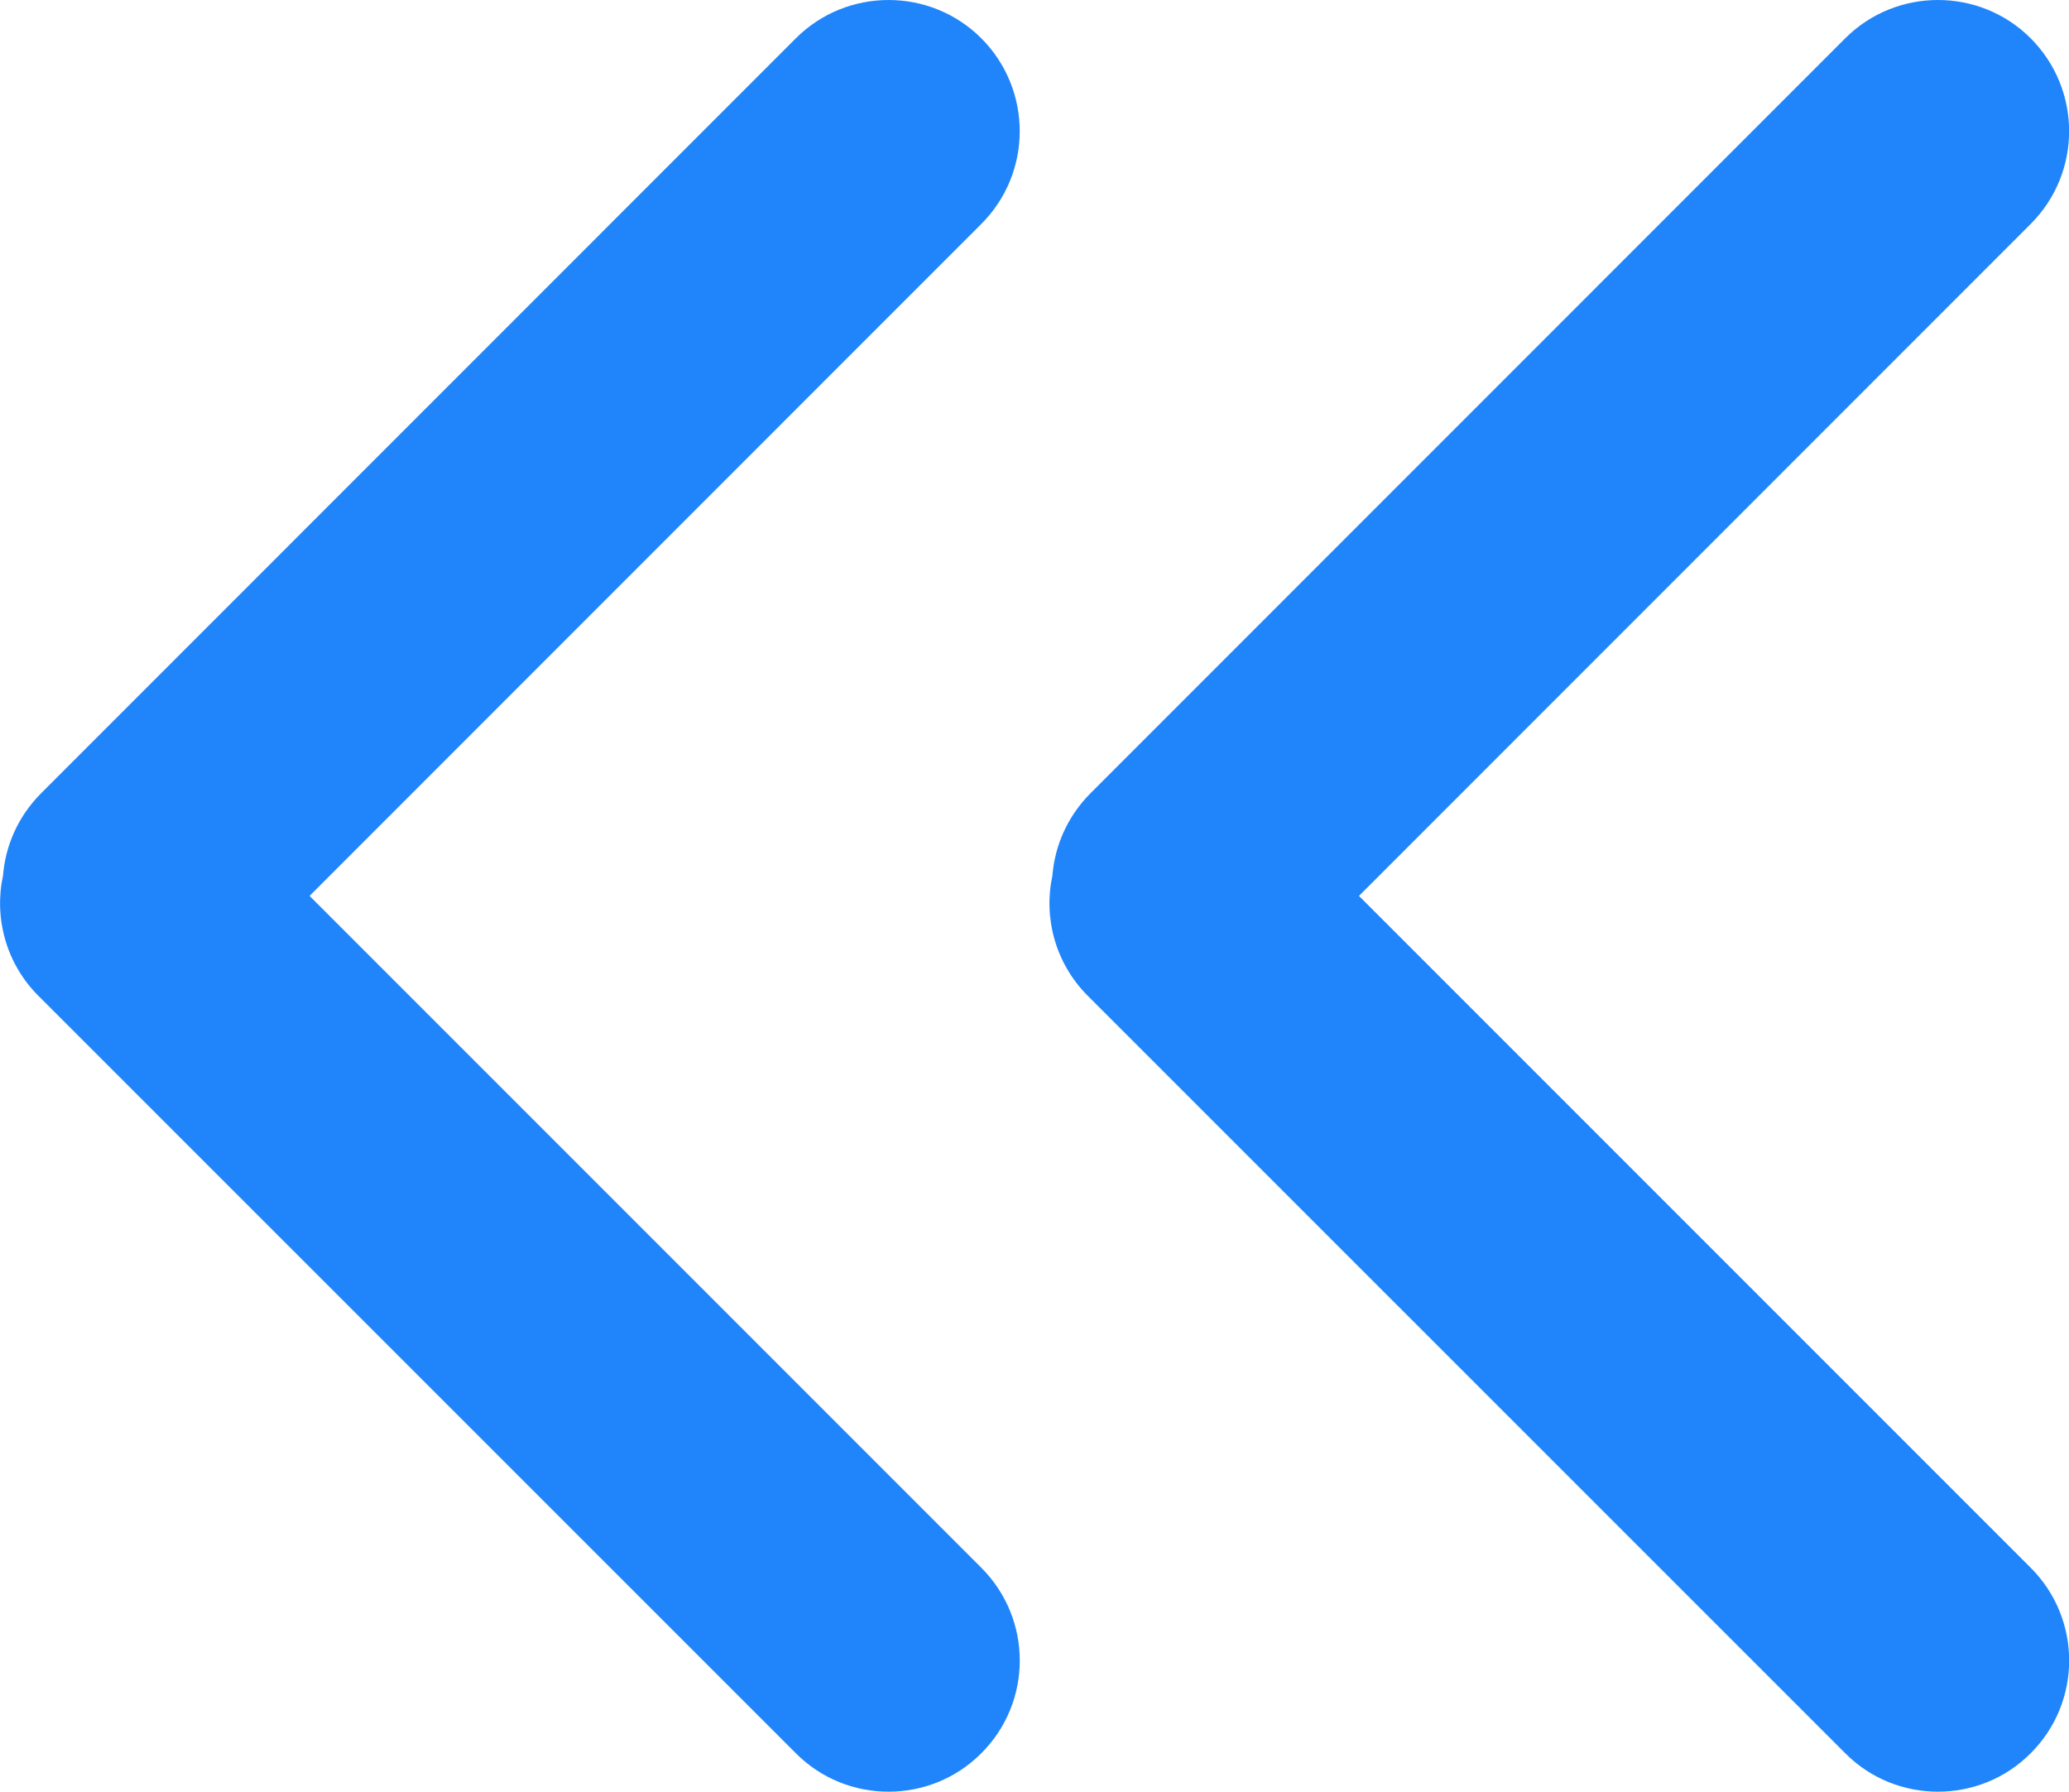 <svg xmlns="http://www.w3.org/2000/svg" width="15.773" height="13.658" viewBox="0 0 15.773 13.658">
  <g id="Minimise" transform="translate(-403.055 -2166.171)">
    <g id="Component_21_9" data-name="Component 21 – 9" transform="translate(404.055 2167.171)">
      <g id="Union_65" data-name="Union 65" transform="translate(508.117 1346)" fill="none" stroke-linecap="round" stroke-linejoin="round">
        <path d="M-508.117-1340.116l5.773,5.773Zm5.773-5.884-5.755,5.756Z" stroke="none"/>
        <path d="M -502.343 -1334.343 L -508.117 -1340.116 L -502.343 -1334.343 M -508.098 -1340.245 L -502.343 -1346 L -508.098 -1340.245 M -502.343 -1333.343 C -502.599 -1333.343 -502.855 -1333.44 -503.05 -1333.636 L -508.824 -1339.409 C -509.073 -1339.658 -509.163 -1340.006 -509.094 -1340.326 C -509.076 -1340.554 -508.979 -1340.777 -508.805 -1340.952 L -503.05 -1346.708 C -502.855 -1346.903 -502.599 -1347 -502.343 -1347 C -502.087 -1347 -501.831 -1346.903 -501.636 -1346.708 C -501.246 -1346.317 -501.245 -1345.684 -501.636 -1345.293 L -506.757 -1340.171 L -501.636 -1335.05 C -501.245 -1334.659 -501.245 -1334.026 -501.636 -1333.636 C -501.831 -1333.44 -502.087 -1333.343 -502.343 -1333.343 Z" stroke="none" fill="#2085fb"/>
      </g>
      <g id="Union_66" data-name="Union 66" transform="translate(516.117 1346)" fill="none" stroke-linecap="round" stroke-linejoin="round">
        <path d="M-508.117-1340.116l5.773,5.773Zm5.773-5.884-5.755,5.756Z" stroke="none"/>
        <path d="M -502.343 -1334.343 L -508.117 -1340.116 L -502.343 -1334.343 M -508.098 -1340.245 L -502.343 -1346 L -508.098 -1340.245 M -502.343 -1333.343 C -502.599 -1333.343 -502.855 -1333.44 -503.05 -1333.636 L -508.824 -1339.409 C -509.073 -1339.658 -509.163 -1340.006 -509.094 -1340.326 C -509.076 -1340.554 -508.979 -1340.777 -508.805 -1340.952 L -503.05 -1346.708 C -502.855 -1346.903 -502.599 -1347 -502.343 -1347 C -502.087 -1347 -501.831 -1346.903 -501.636 -1346.708 C -501.246 -1346.317 -501.245 -1345.684 -501.636 -1345.293 L -506.757 -1340.171 L -501.636 -1335.05 C -501.245 -1334.659 -501.245 -1334.026 -501.636 -1333.636 C -501.831 -1333.44 -502.087 -1333.343 -502.343 -1333.343 Z" stroke="none" fill="#2085fb"/>
      </g>
    </g>
  </g>
</svg>
